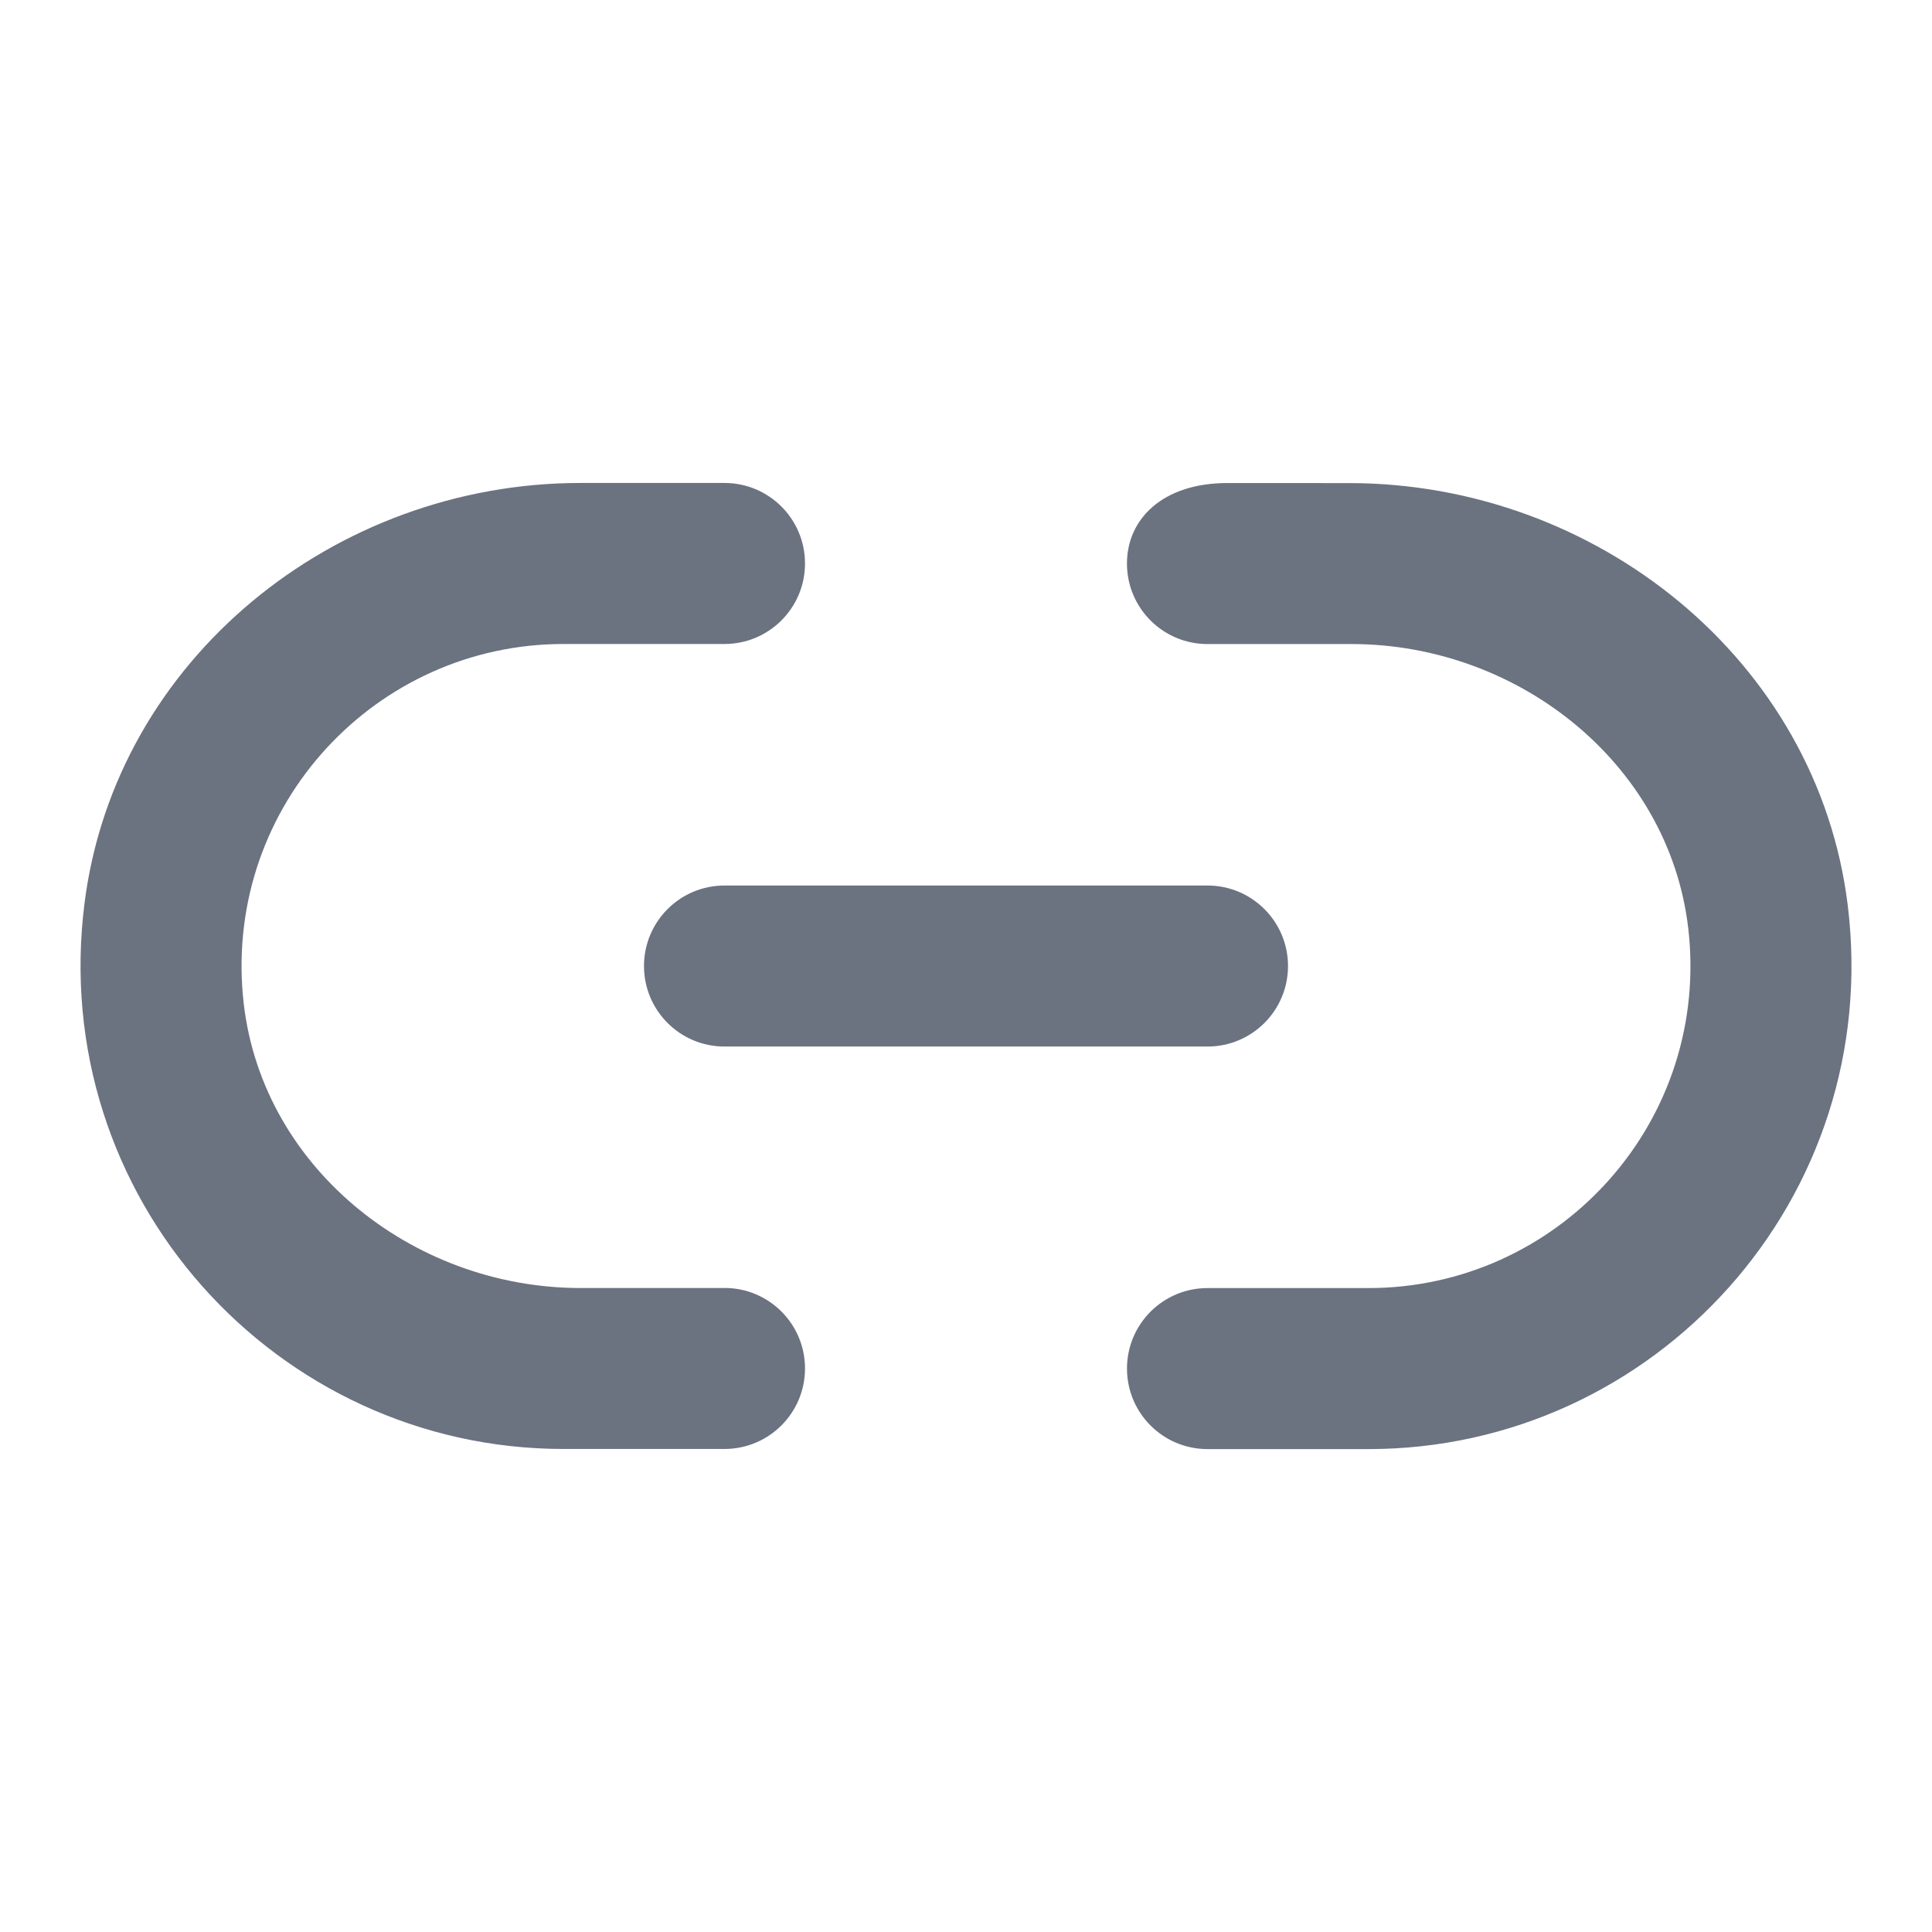 <svg fill="none" height="64" viewBox="0 0 64 64" width="64" xmlns="http://www.w3.org/2000/svg"><path clip-rule="evenodd" d="m24 42.667h-4.773c-5.616 0-10.683-4.093-11.181-9.691-.568-6.32 4.416-11.643 10.621-11.643h5.333c1.472 0 2.667-1.192 2.667-2.667 0-1.475-1.195-2.667-2.667-2.667h-4.776c-8.131 0-15.387 5.832-16.421 13.896-1.251 9.755 6.349 18.104 15.864 18.104h5.333c1.472 0 2.667-1.192 2.667-2.667 0-1.475-1.195-2.667-2.667-2.667zm-2.667-10.666c0 1.475 1.195 2.667 2.667 2.667h16c1.472 0 2.667-1.192 2.667-2.667 0-1.475-1.195-2.667-2.667-2.667h-16c-1.472 0-2.667 1.192-2.667 2.667zm23.358-15.998c8.179 0 15.517 5.859 16.517 13.979 1.197 9.723-6.387 18.021-15.875 18.021h-5.333c-1.472 0-2.667-1.192-2.667-2.667s1.195-2.667 2.667-2.667h5.333c6.205 0 11.189-5.323 10.621-11.643-.499-5.597-5.565-9.691-11.184-9.691h-4.771c-1.472 0-2.667-1.192-2.667-2.667 0-1.475 1.181-2.667 3.331-2.667z" fill="#6b7280" fill-rule="evenodd"/></svg>